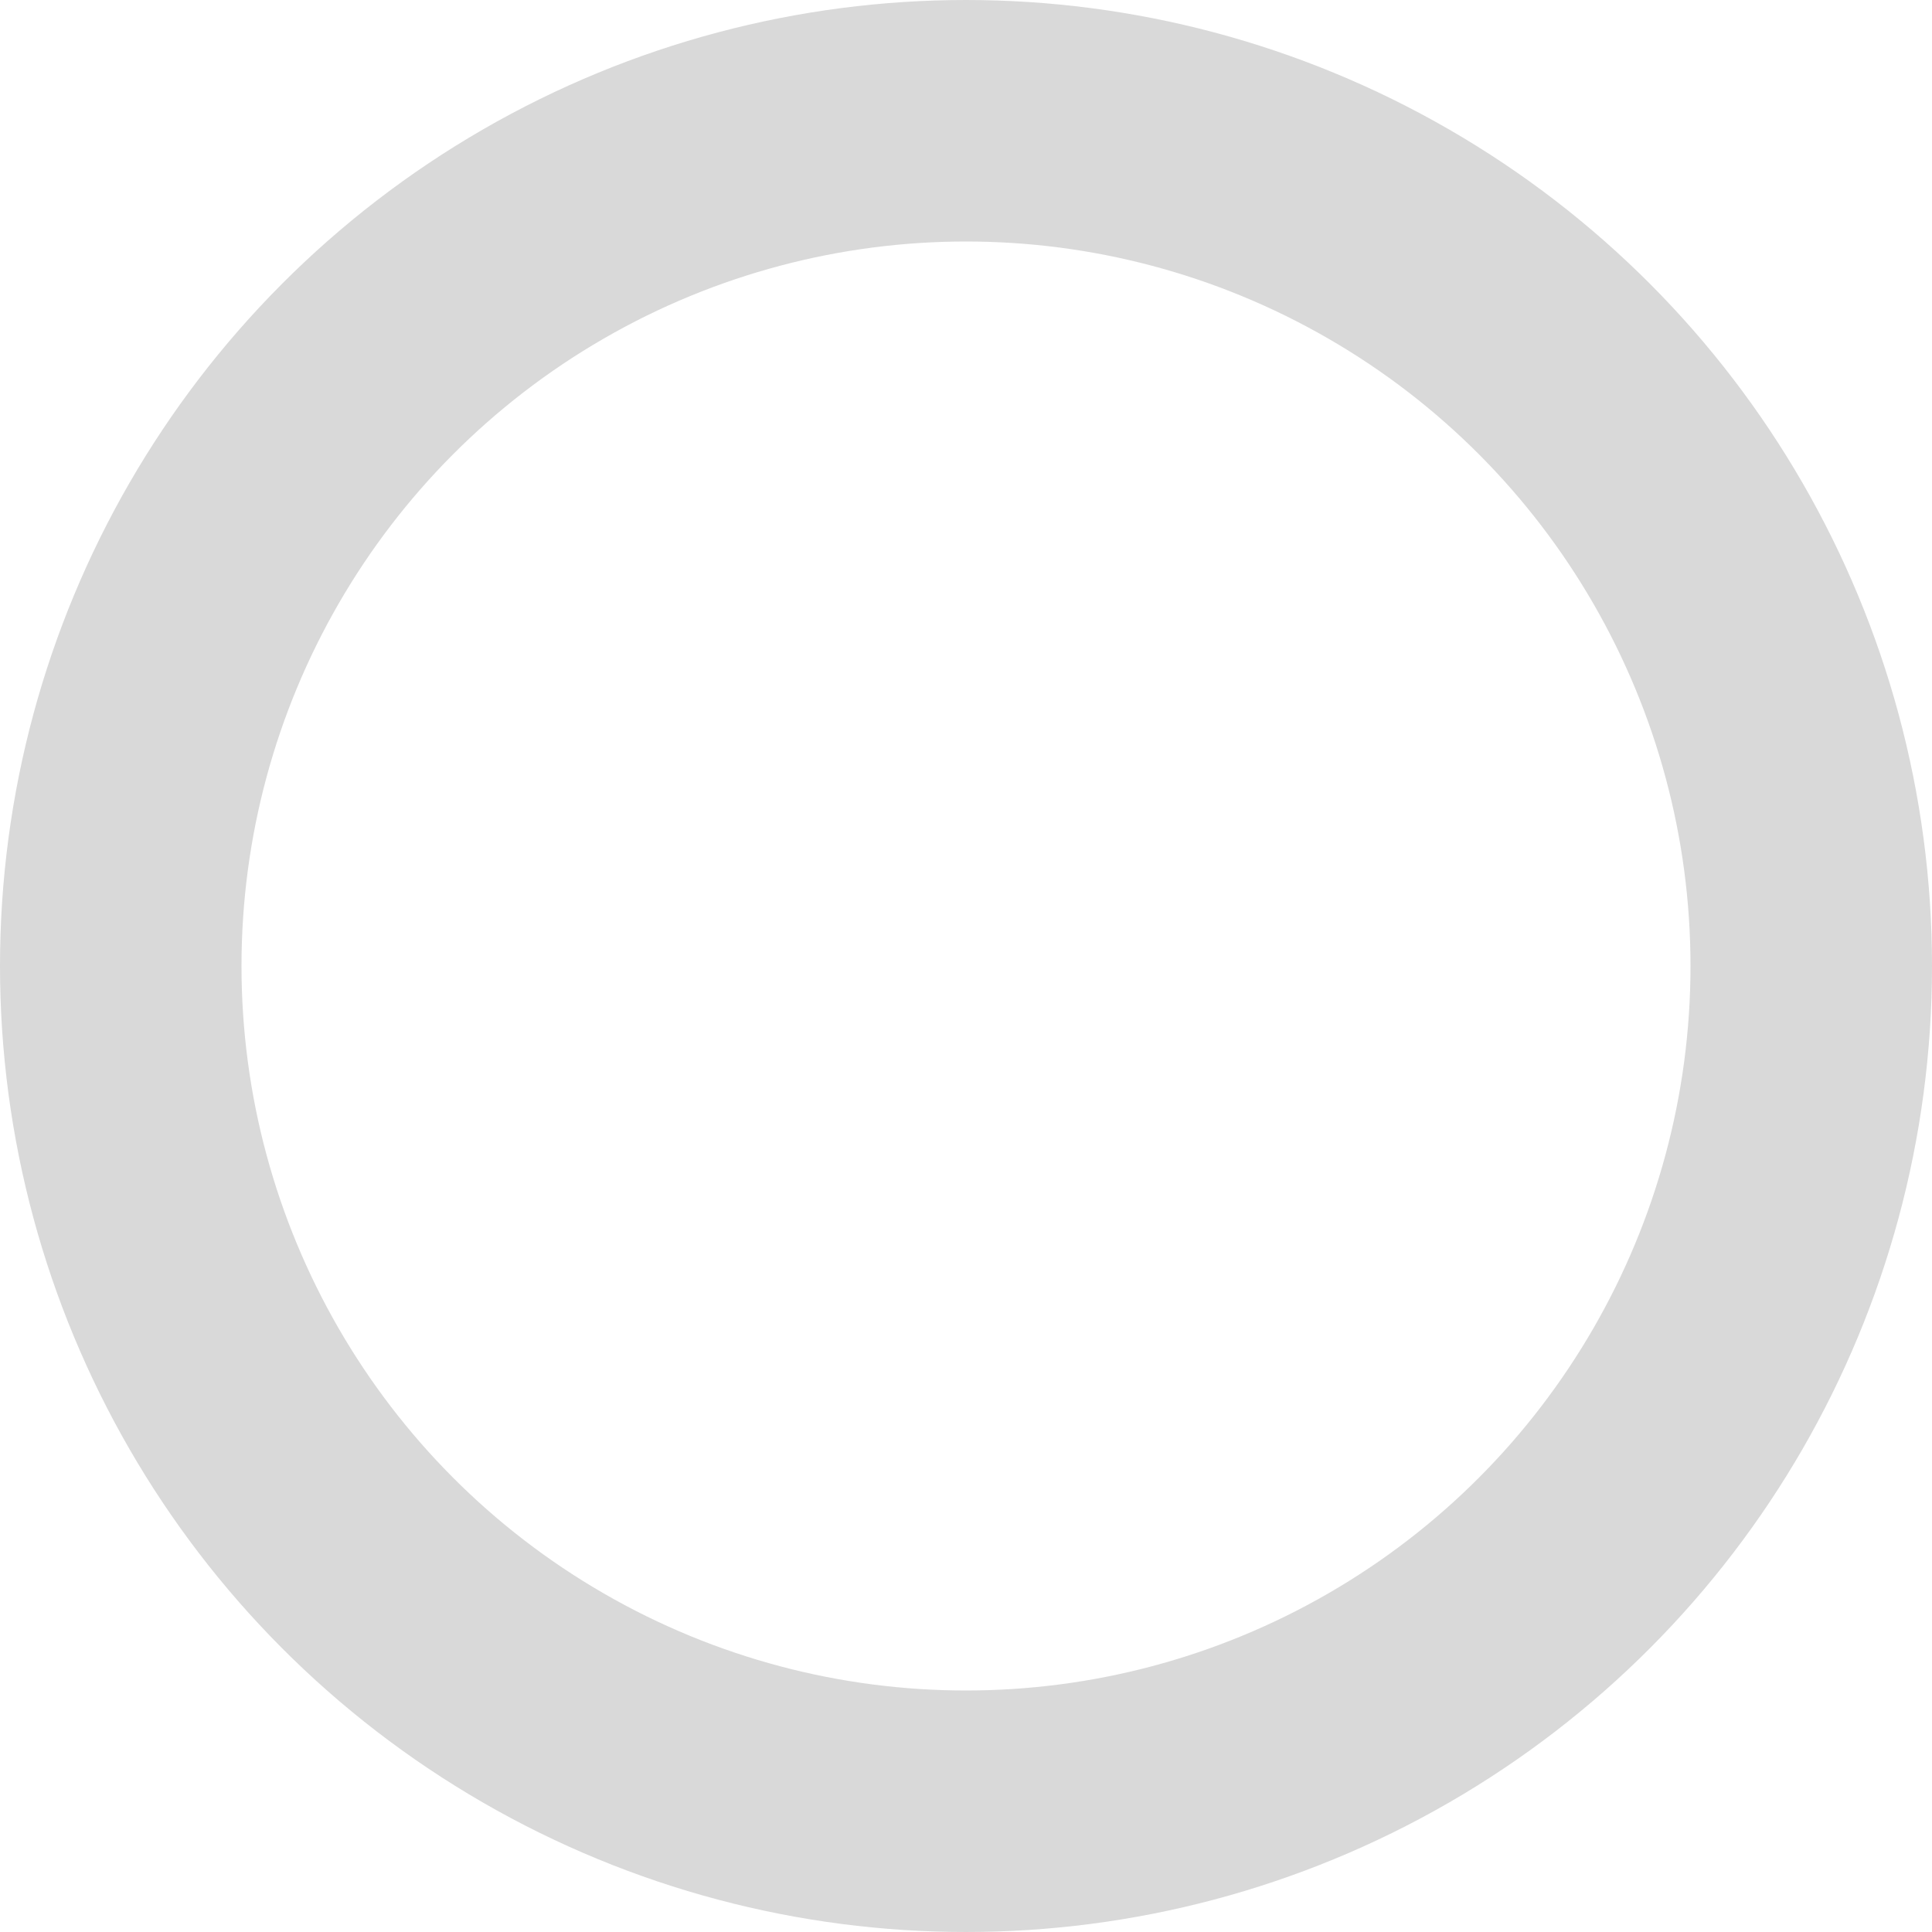 <?xml version="1.0" encoding="UTF-8"?>
<svg width="8px" height="8px" viewBox="0 0 8 8" version="1.1" xmlns="http://www.w3.org/2000/svg" xmlns:xlink="http://www.w3.org/1999/xlink">
    <!-- Generator: Sketch 63.1 (92452) - https://sketch.com -->
    <title>verlauf-grau</title>
    <desc>Created with Sketch.</desc>
    <g id="verlauf-grau" stroke="none" stroke-width="1" fill="none" fill-rule="evenodd">
        <circle id="Oval" stroke="#D9D9D9" cx="4" cy="4" r="3.5"></circle>
    </g>
</svg>